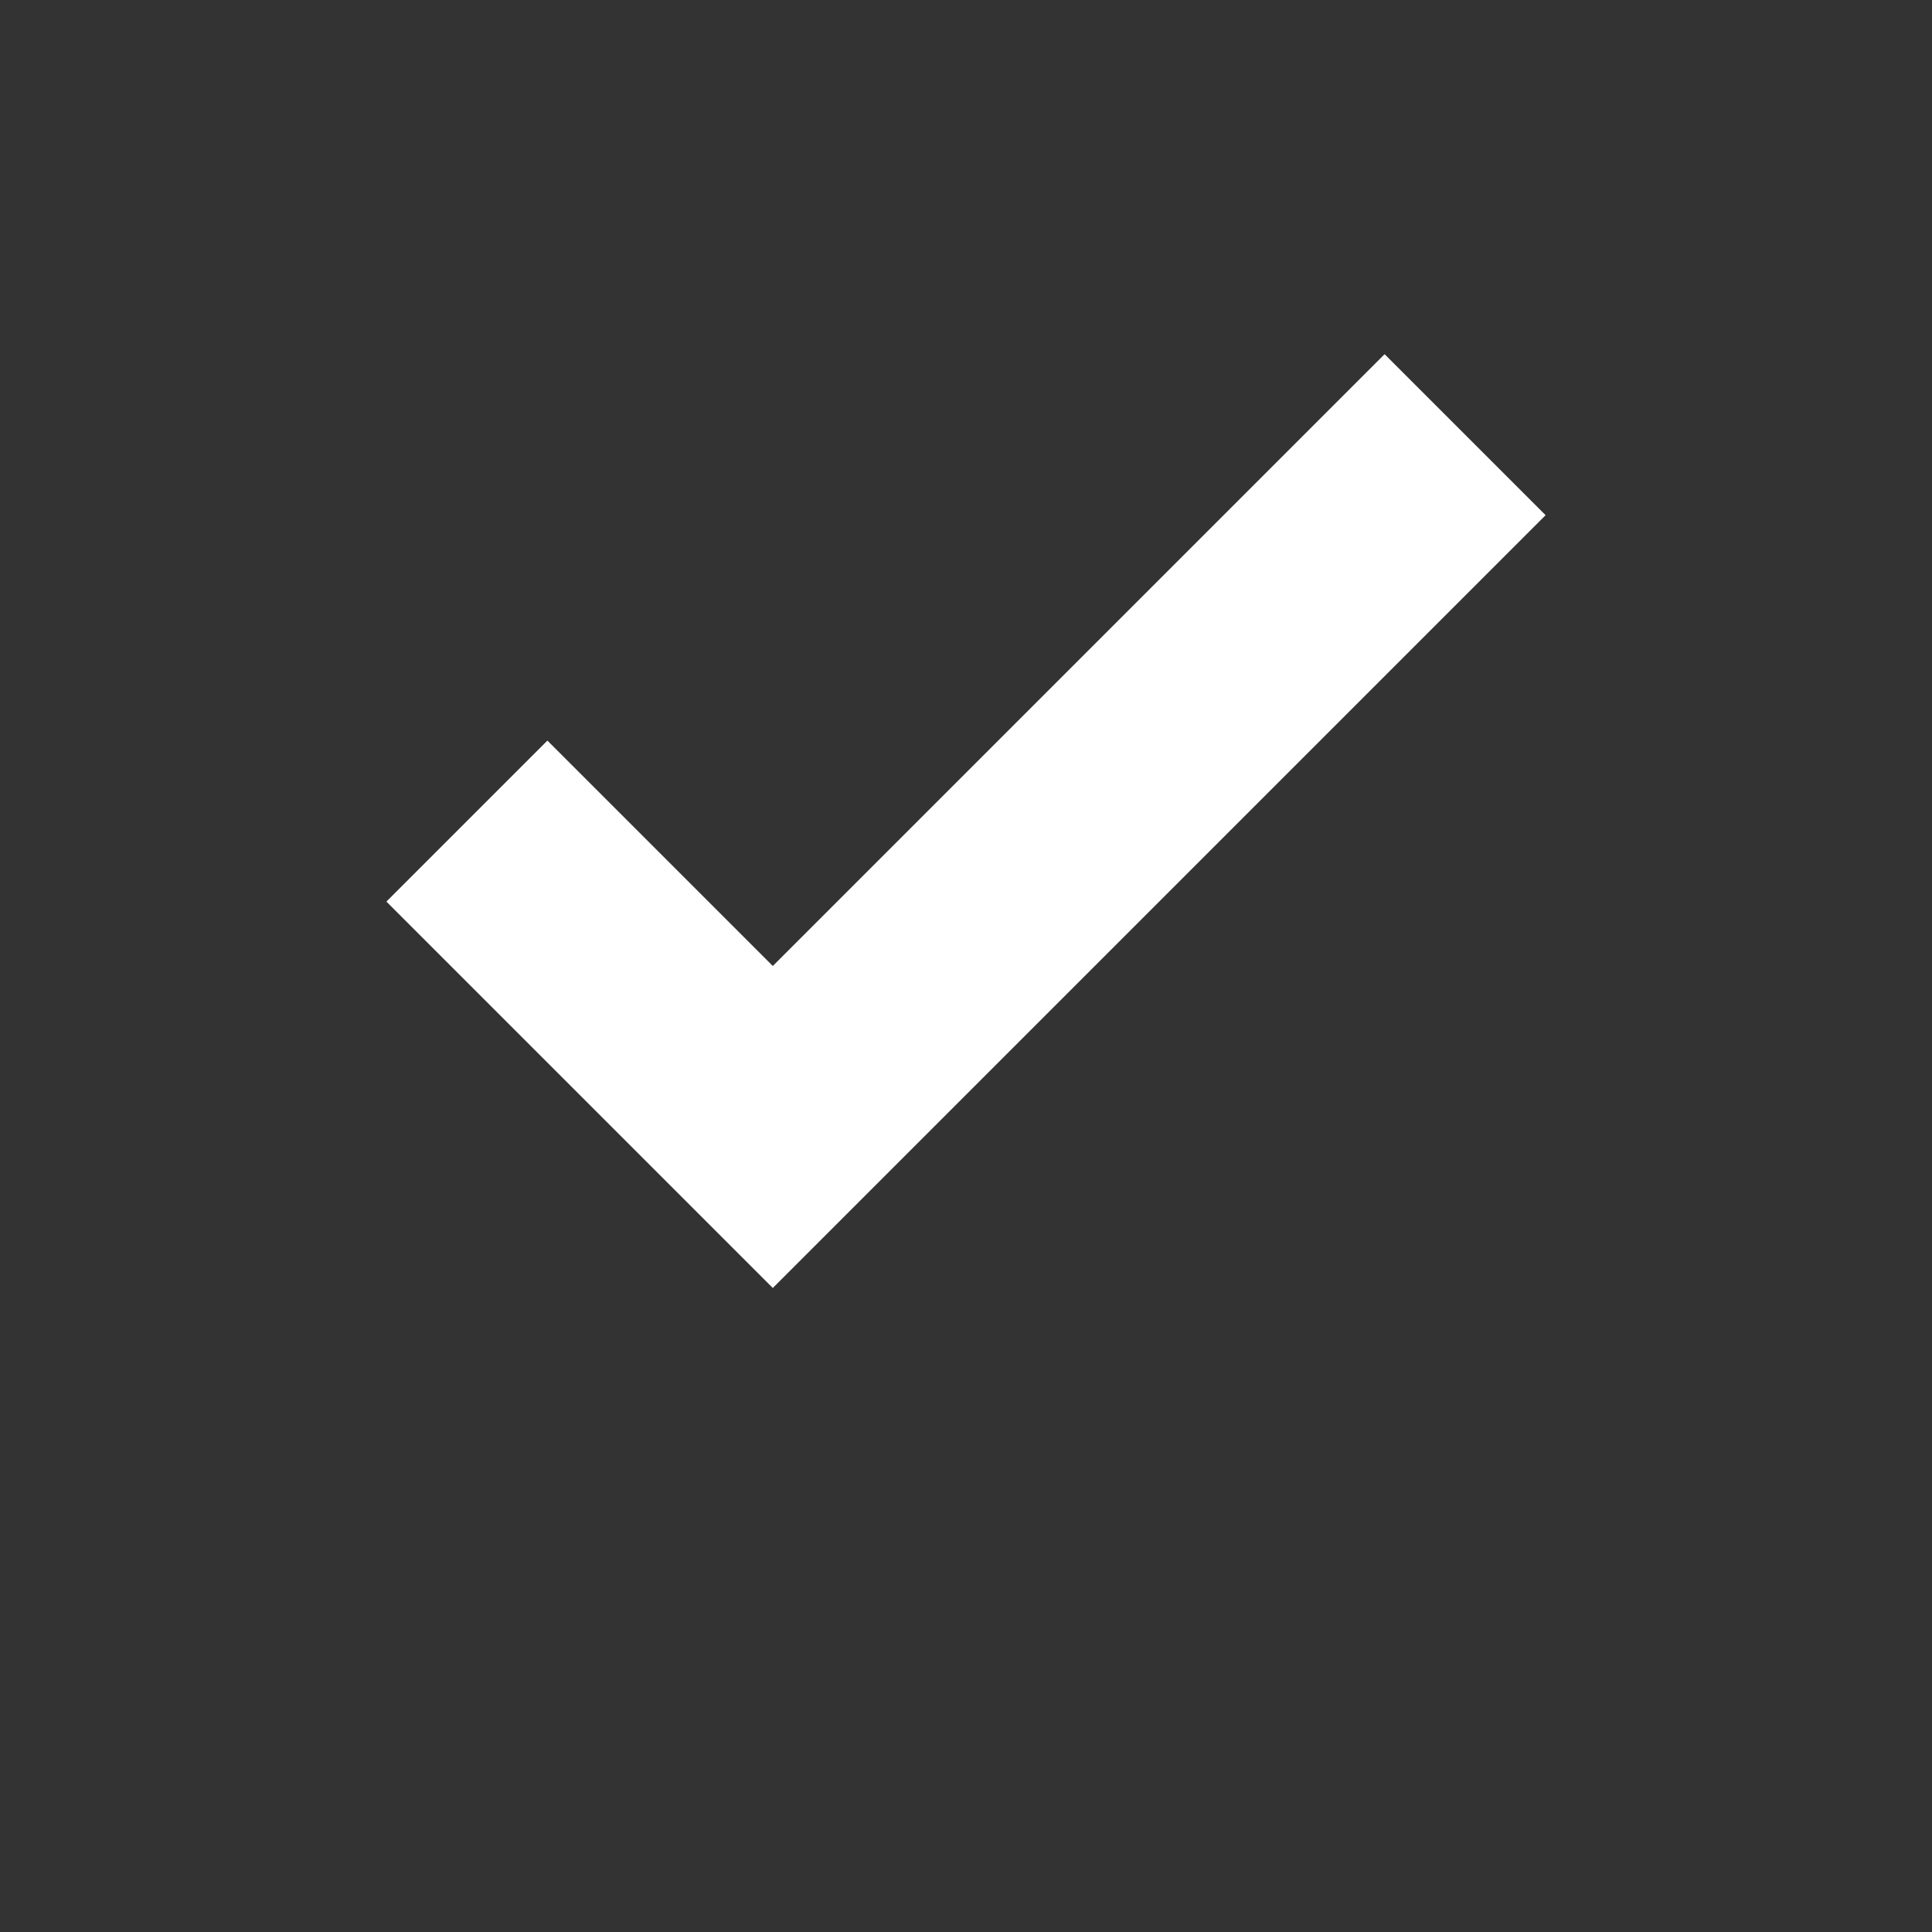 <svg fill="#fff" width="24" height="24" viewBox="0 0 30 30" xmlns="http://www.w3.org/2000/svg">
    <rect x="0" y="0" width="30" height="30" fill="#333333" stroke="none"/>
    <path d="M12 20 L6 14 L8.5 11.5 L12 15 L21.5 5.5 L24 8 Z"/>
</svg>
